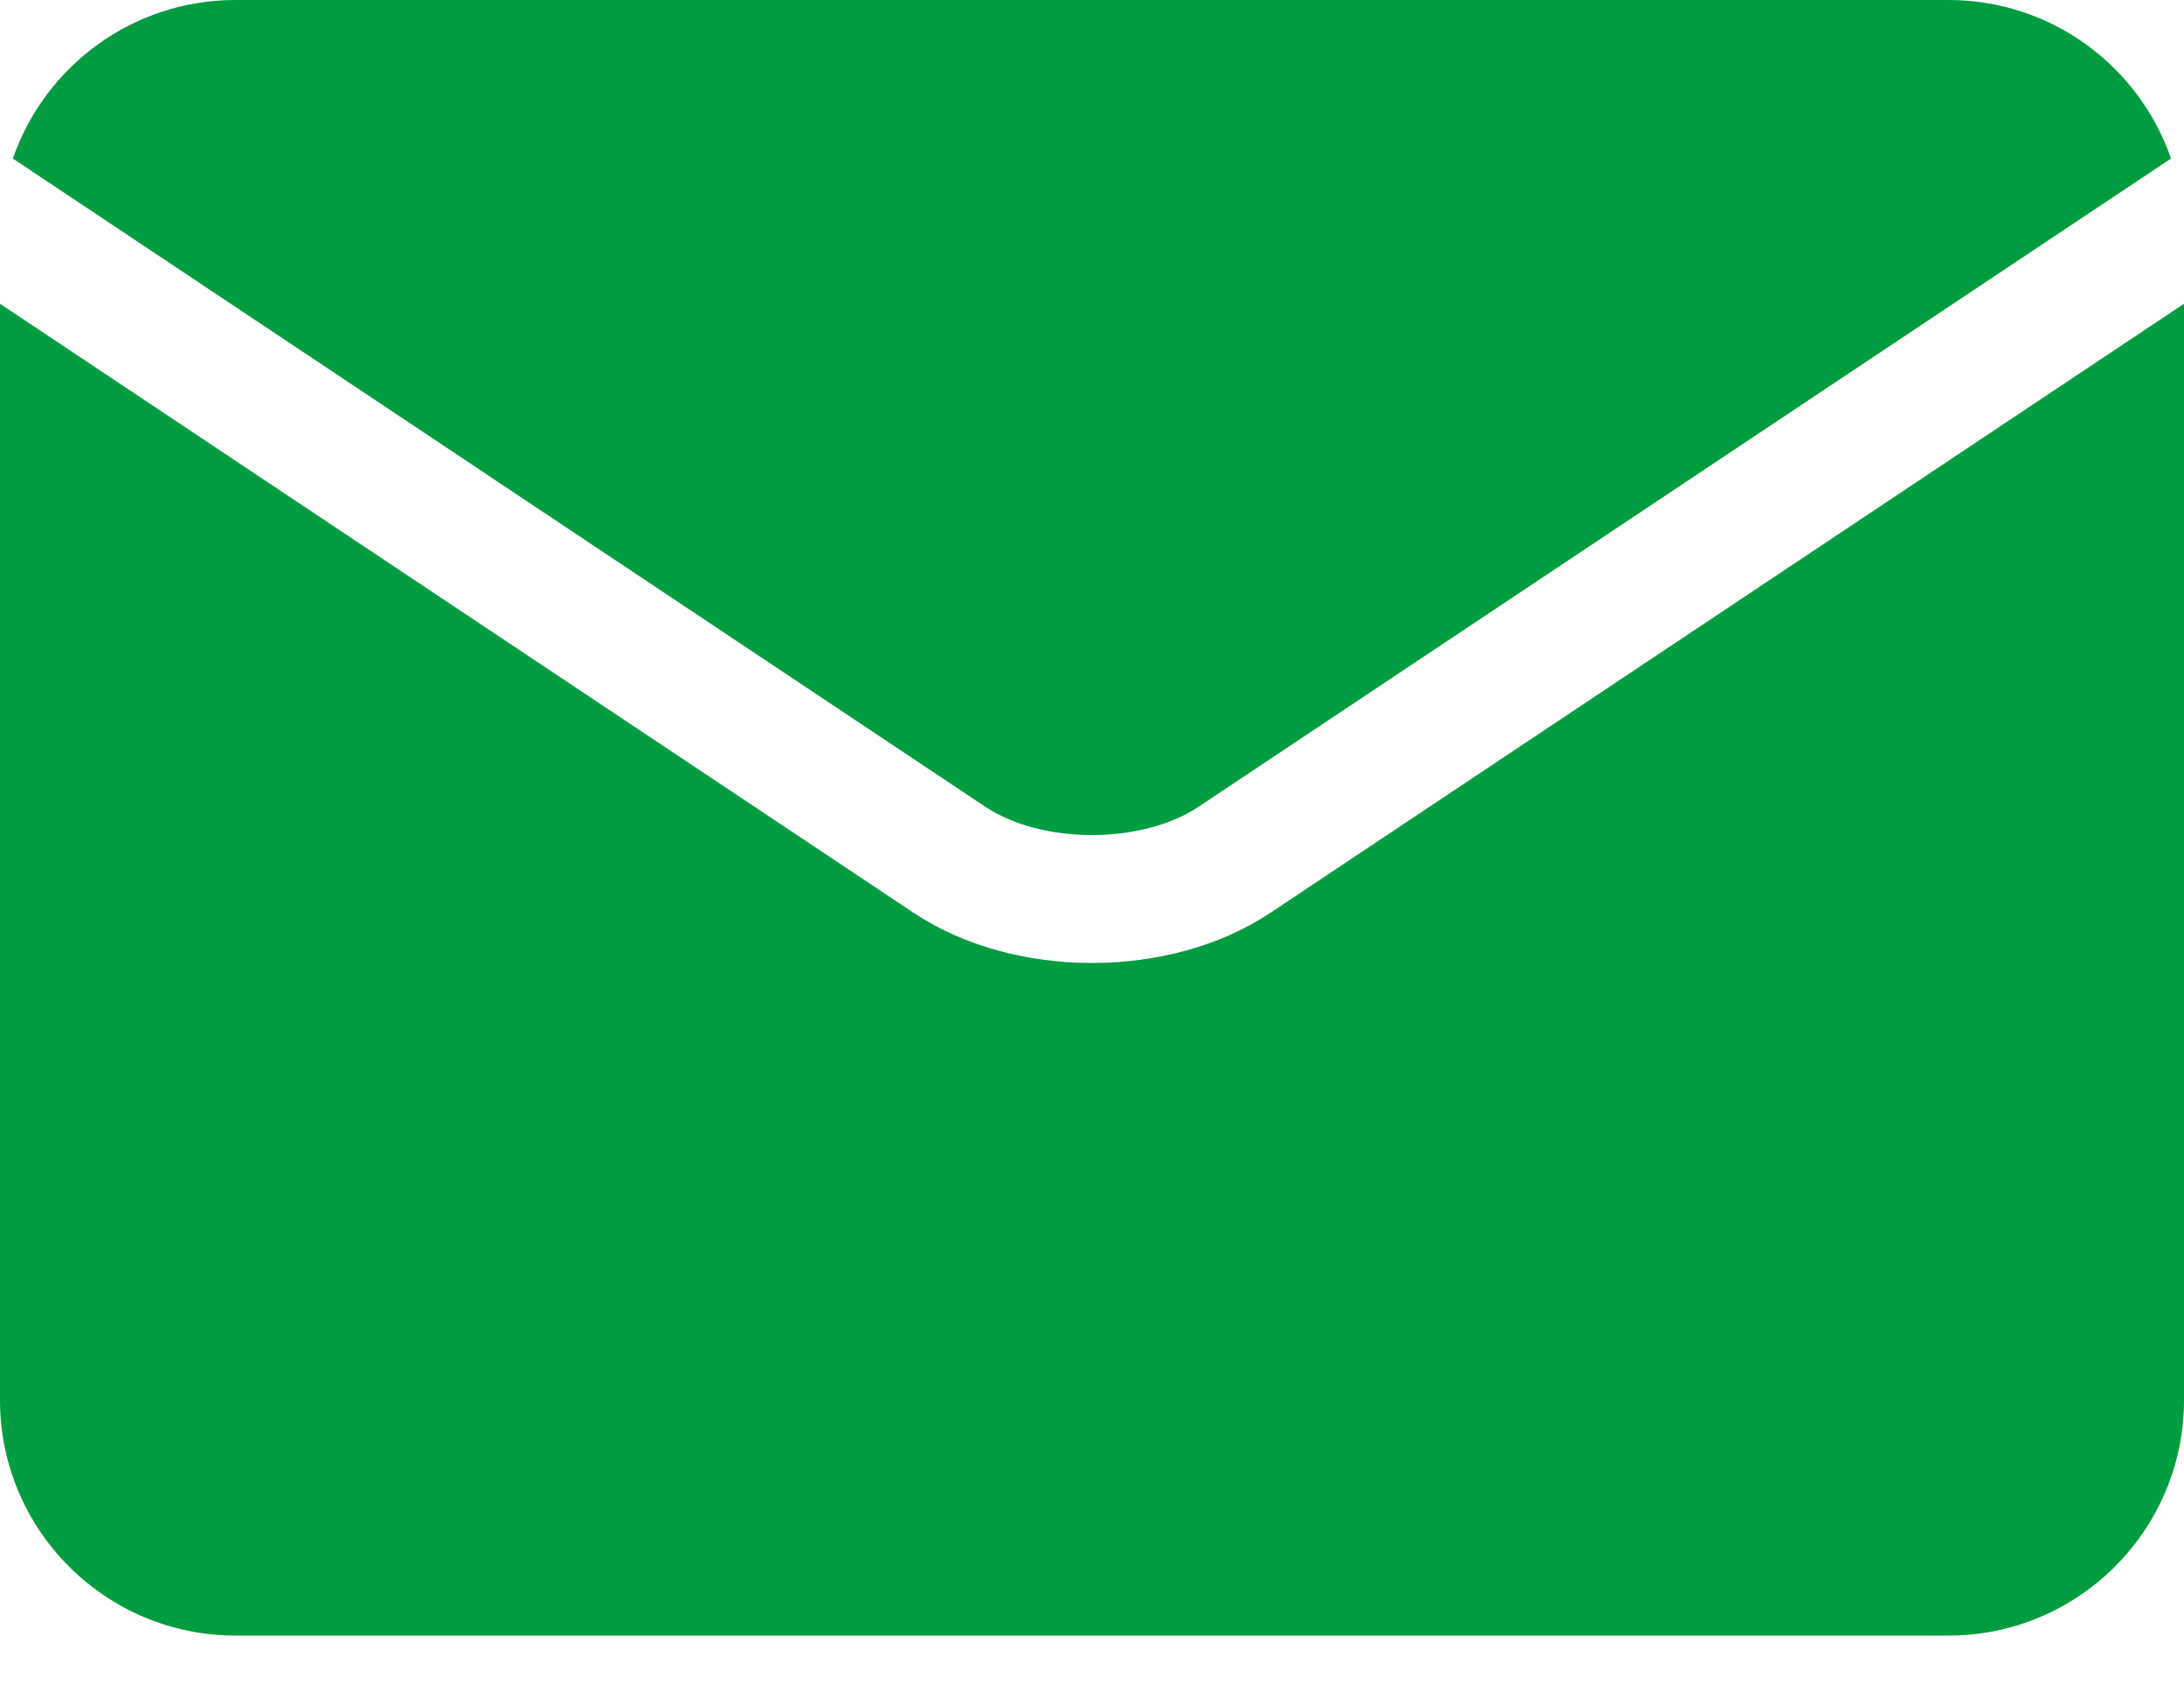 <svg width="18" height="14" viewBox="0 0 18 14" fill="none" xmlns="http://www.w3.org/2000/svg">
<path d="M8.117 6.648C8.587 6.962 9.412 6.962 9.882 6.648C9.882 6.648 9.882 6.648 9.882 6.648L17.893 1.307C17.631 0.547 16.908 0 16.06 0H1.939C1.091 0 0.369 0.547 0.106 1.307L8.117 6.648C8.117 6.648 8.117 6.648 8.117 6.648Z" fill="#009C40"/>
<path d="M10.468 7.526C10.468 7.526 10.467 7.526 10.467 7.526C10.056 7.8 9.528 7.938 9 7.938C8.472 7.938 7.944 7.8 7.533 7.526C7.533 7.526 7.532 7.526 7.532 7.526L0 2.504V11.542C0 12.611 0.87 13.482 1.939 13.482H16.061C17.13 13.482 18 12.611 18 11.542V2.504L10.468 7.526Z" fill="#009C40"/>
</svg>
